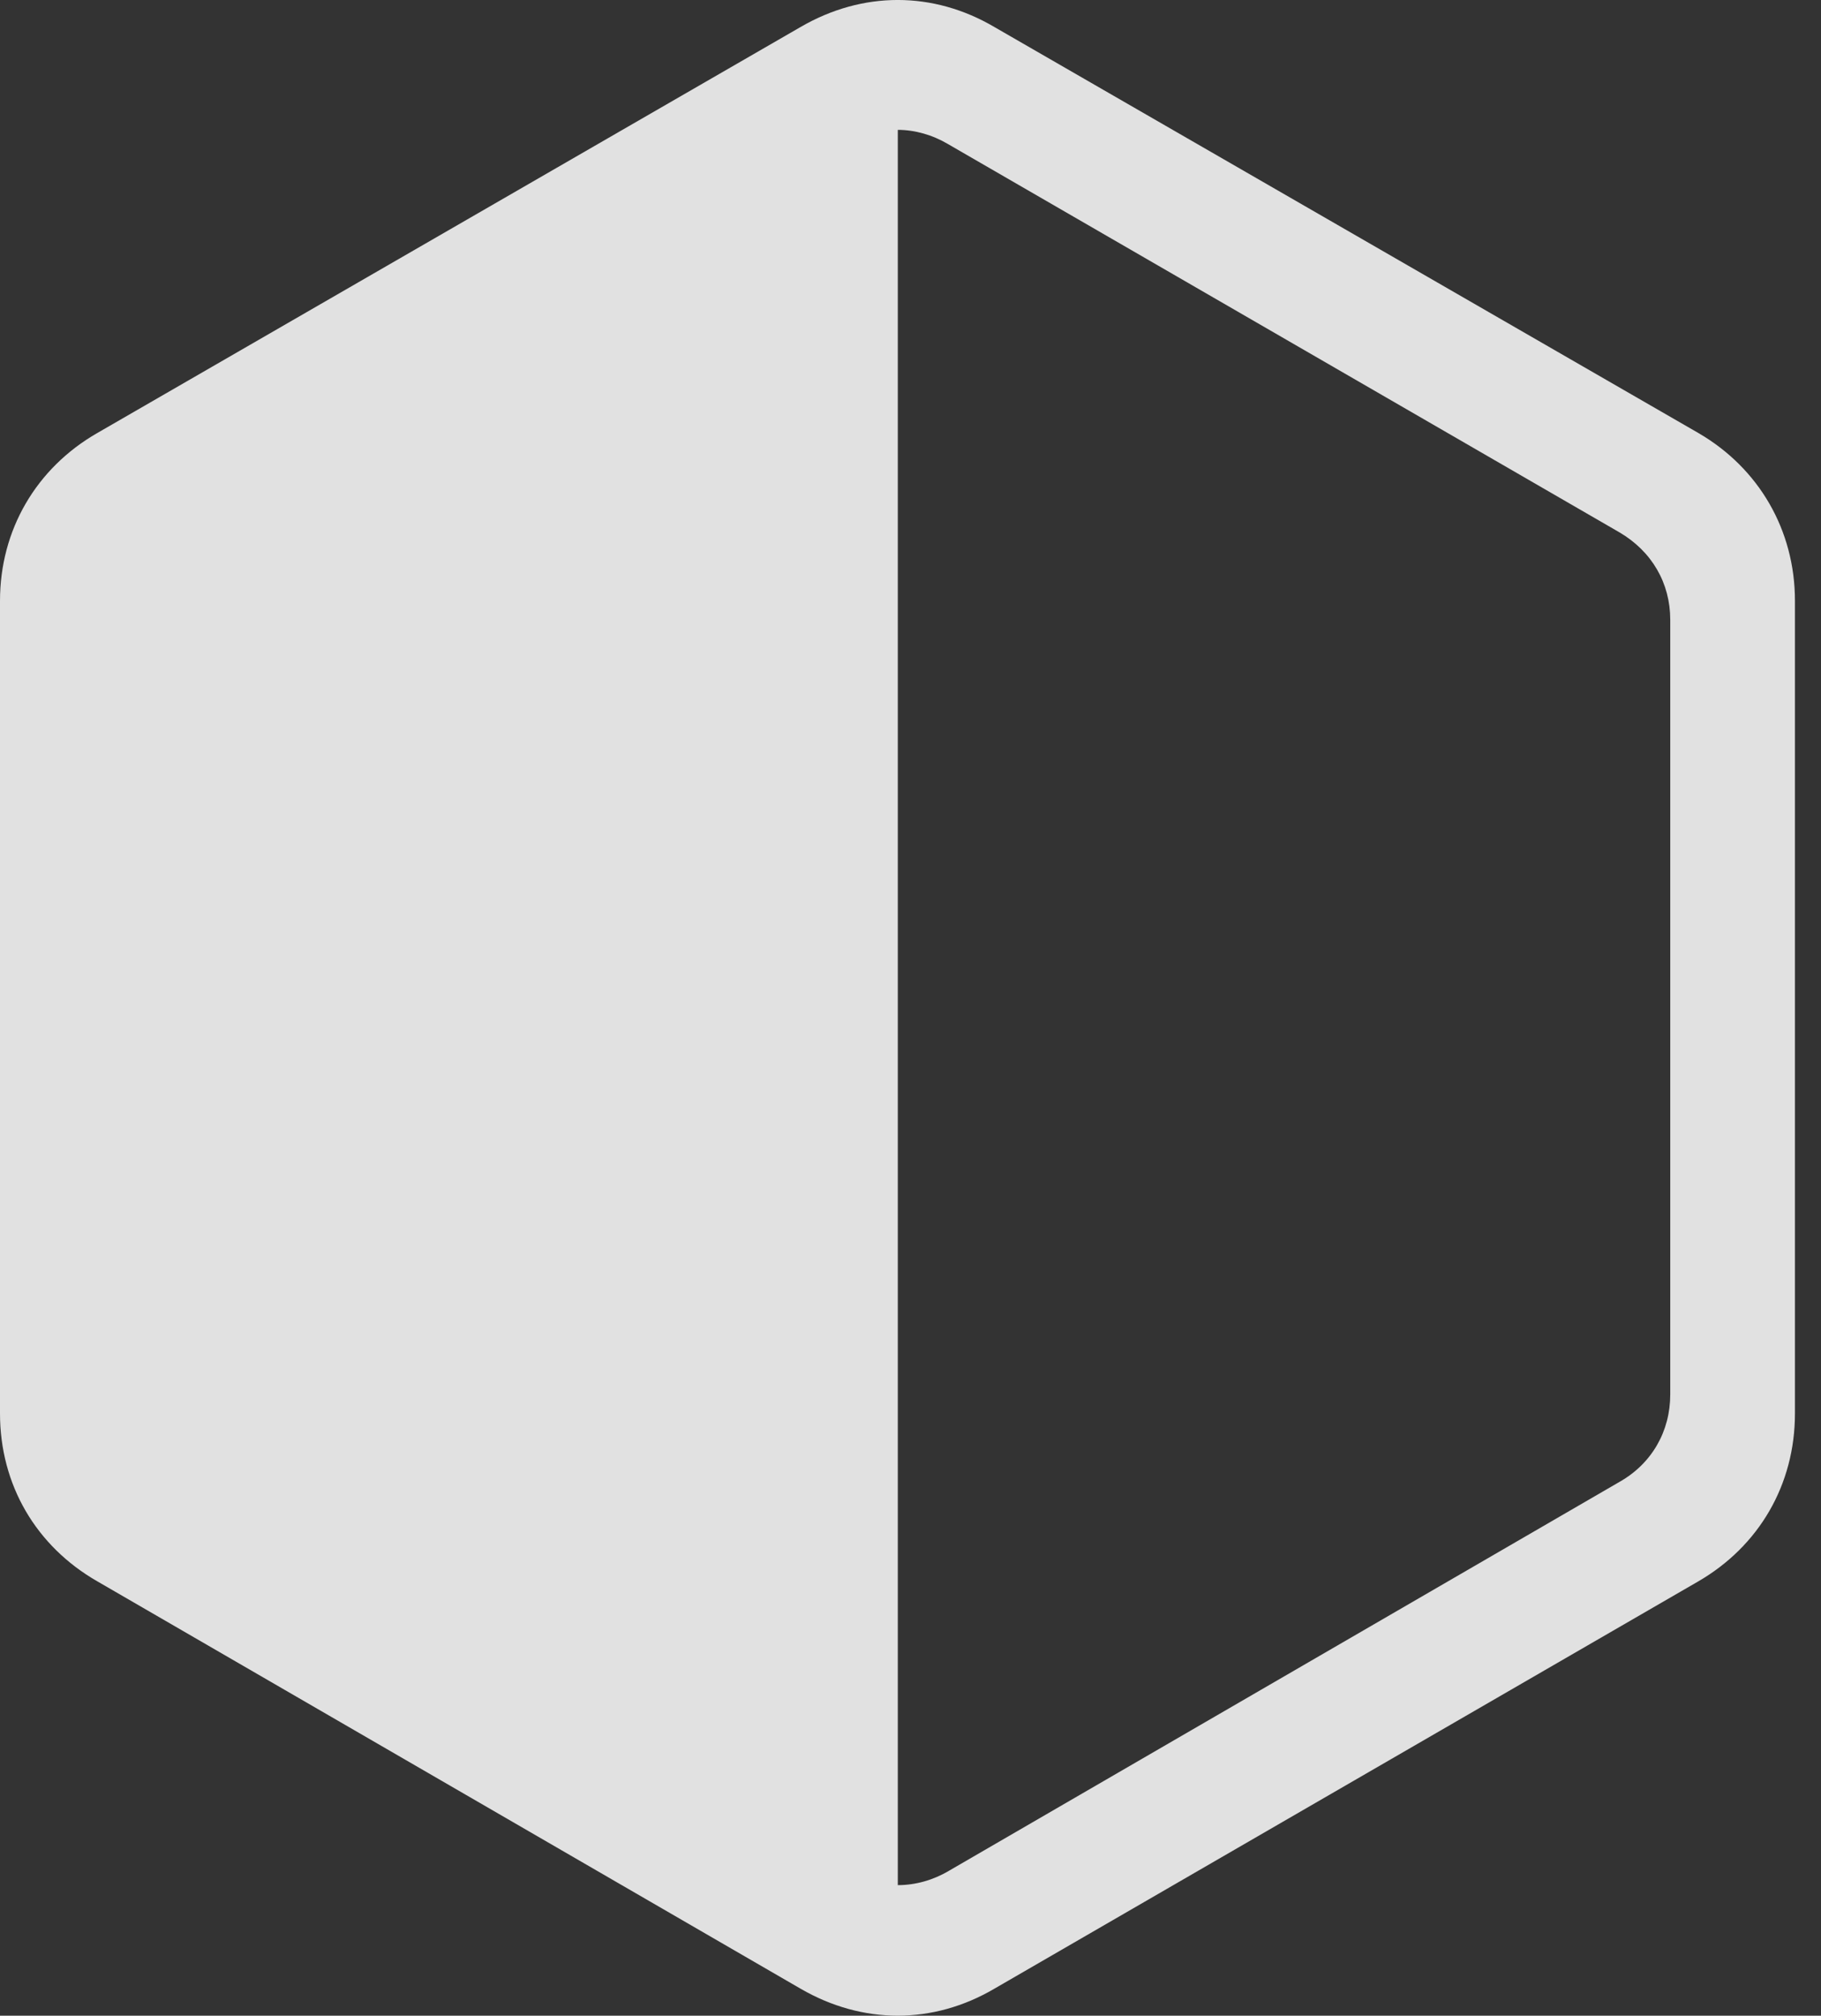 <?xml version="1.0" encoding="UTF-8"?>
<!--Generator: Apple Native CoreSVG 326-->
<!DOCTYPE svg
PUBLIC "-//W3C//DTD SVG 1.1//EN"
       "http://www.w3.org/Graphics/SVG/1.1/DTD/svg11.dtd">
<svg version="1.1" xmlns="http://www.w3.org/2000/svg" xmlns:xlink="http://www.w3.org/1999/xlink" viewBox="0 0 25.234 27.925">
 <rect x="0" y="0" width="25.234" height="27.925" fill="#333333" stroke="none"/>
 <g>
  <rect height="27.925" opacity="0" width="25.234" x="0" y="0"/>
  <path d="M1.348 21.907L11.094 27.551C11.953 28.049 12.93 28.049 13.779 27.551L23.535 21.907C24.375 21.419 24.873 20.569 24.873 19.582L24.873 8.323C24.873 7.346 24.375 6.487 23.535 5.999L13.779 0.374C12.93-0.125 11.953-0.125 11.094 0.374L1.348 5.999C0.498 6.487 0 7.346 0 8.323L0 19.582C0 20.569 0.498 21.419 1.348 21.907ZM12.441 26.116L12.441 1.799C12.676 1.799 12.92 1.868 13.135 1.995L22.441 7.375C22.891 7.639 23.145 8.079 23.145 8.586L23.145 19.319C23.145 19.827 22.891 20.276 22.441 20.53L13.145 25.92C12.93 26.047 12.685 26.116 12.441 26.116Z" fill="white" fill-opacity="0.85"/>
 </g>
</svg>
